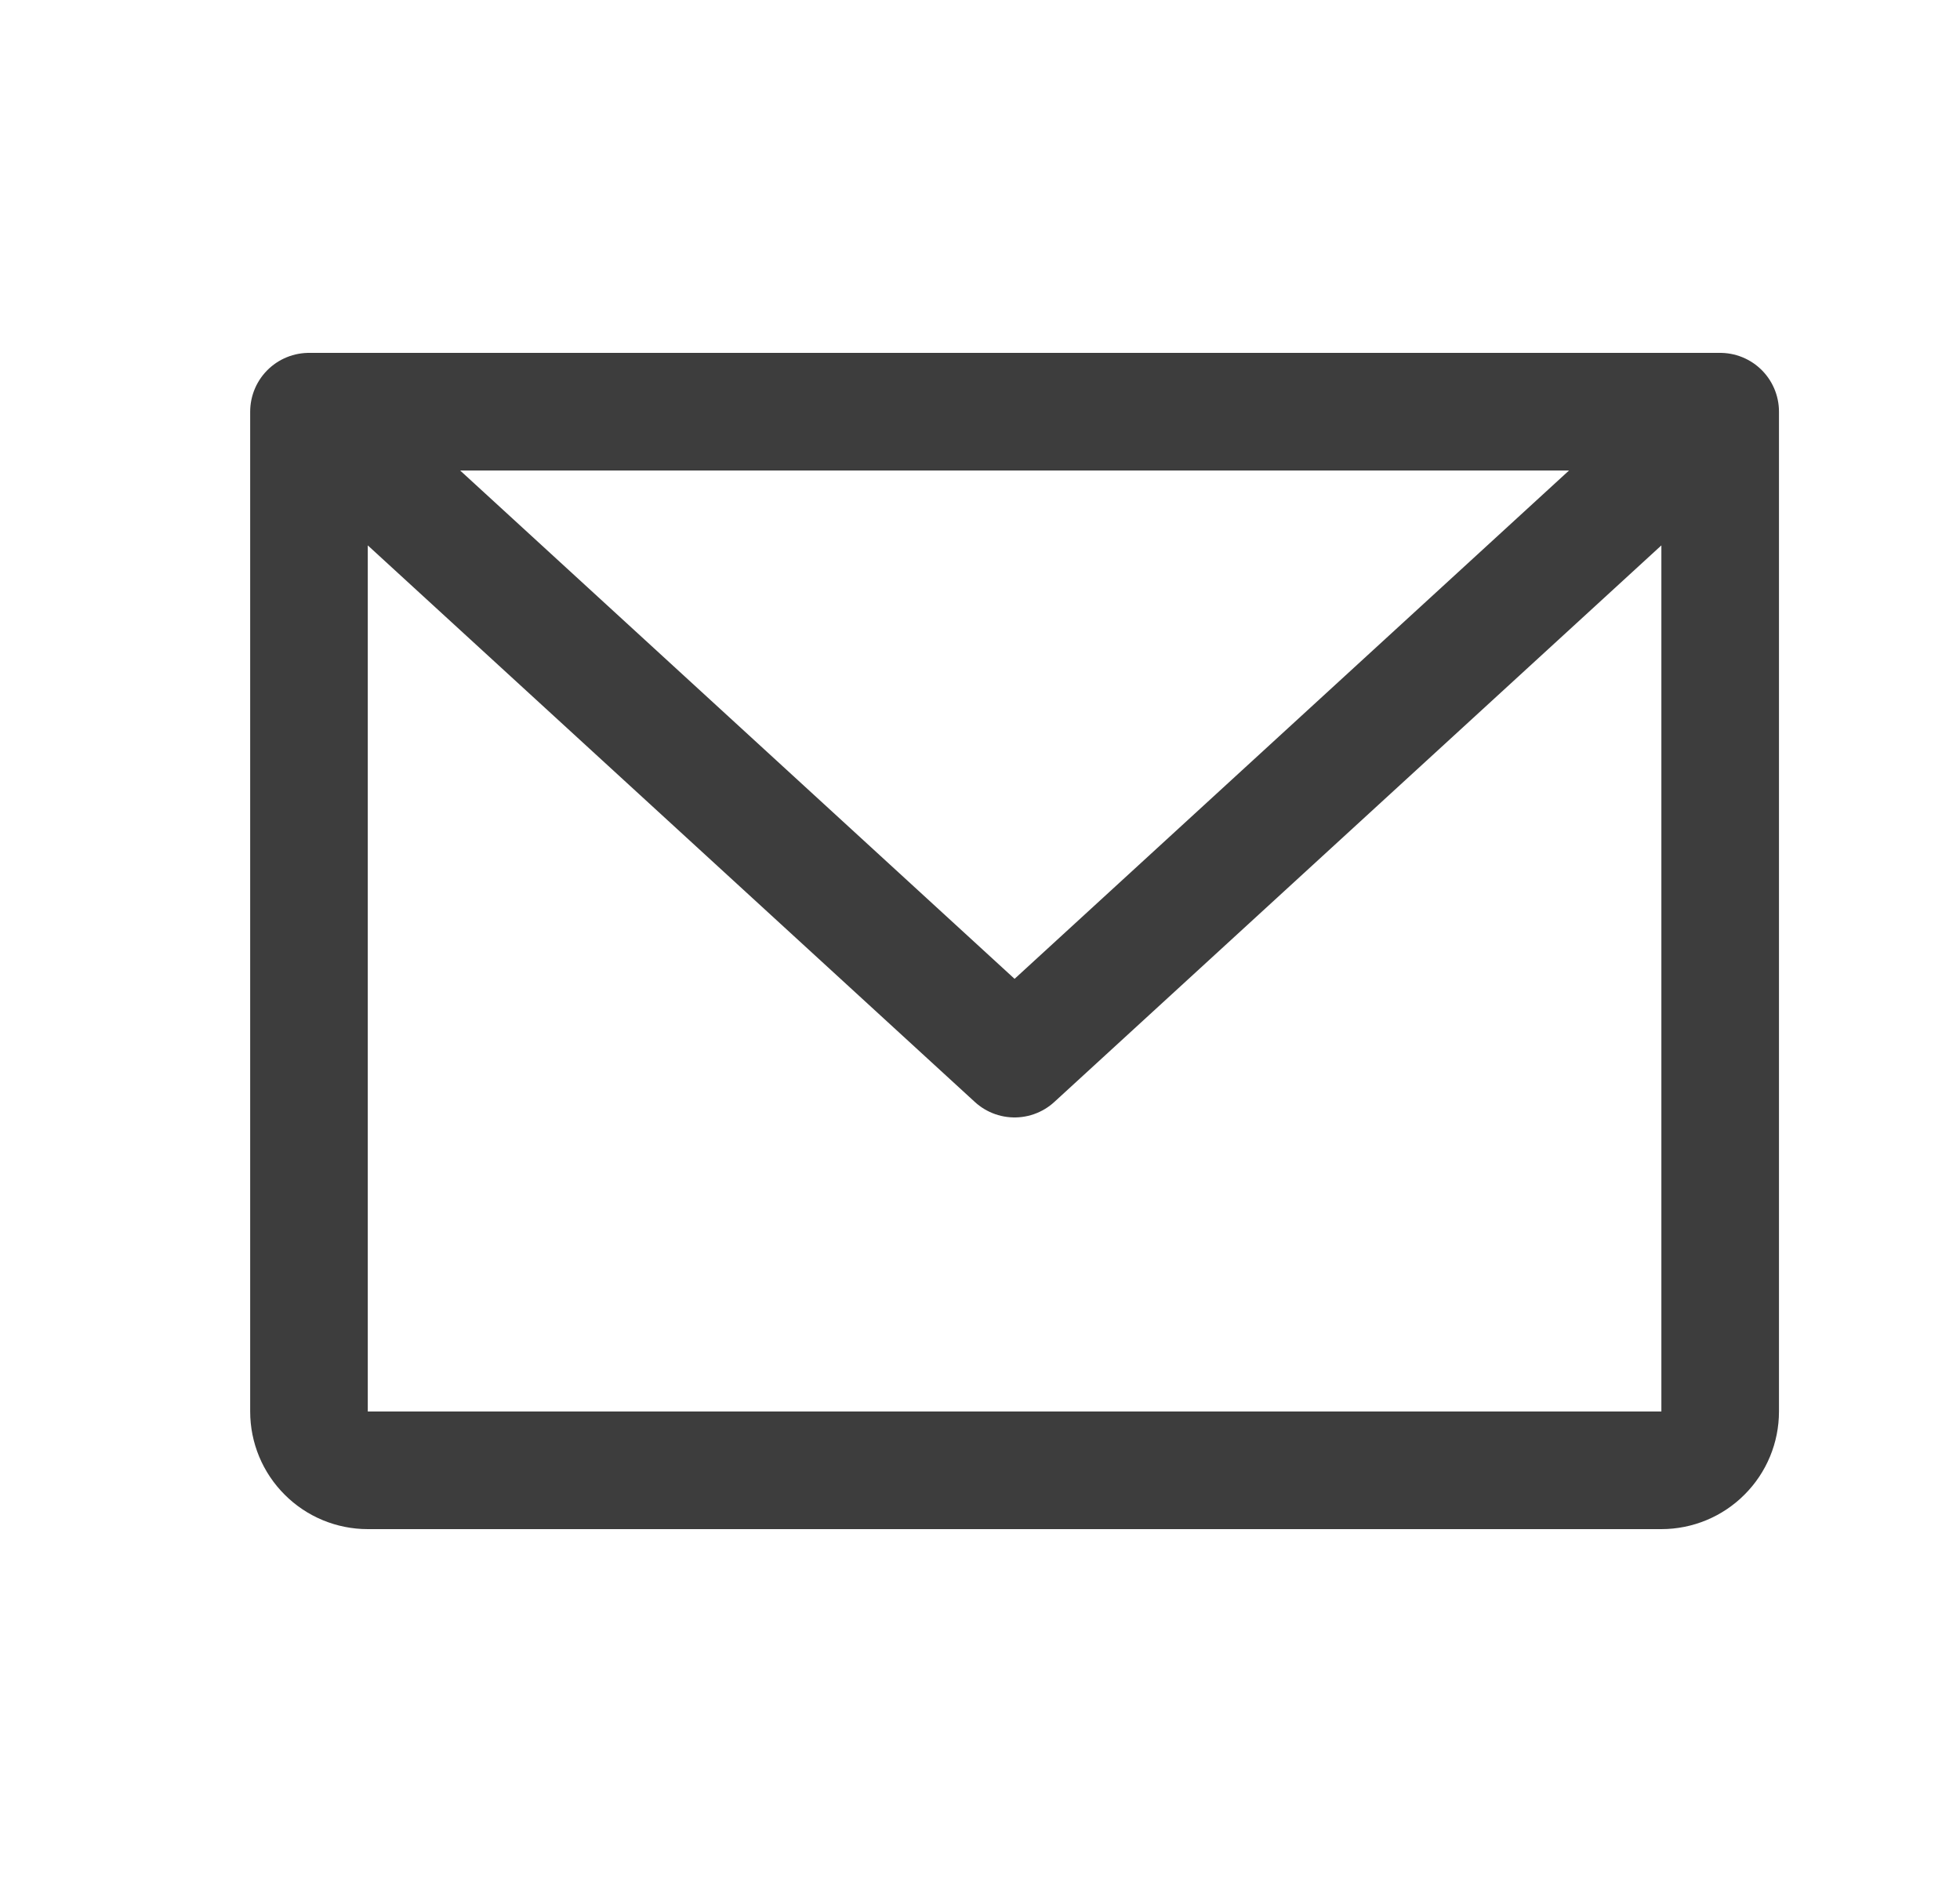 <svg width="25" height="24" viewBox="0 0 25 24" fill="none" xmlns="http://www.w3.org/2000/svg">
<path d="M3.941 5.25H21.941M3.941 5.25V18C3.941 18.199 4.02 18.39 4.161 18.53C4.301 18.671 4.492 18.75 4.691 18.75H21.191C21.39 18.75 21.581 18.671 21.721 18.53C21.862 18.39 21.941 18.199 21.941 18V5.25M3.941 5.25L12.941 13.5L21.941 5.25" stroke="#3D3D3D" stroke-width="1.5" stroke-linecap="round" stroke-linejoin="round"/>
</svg>
